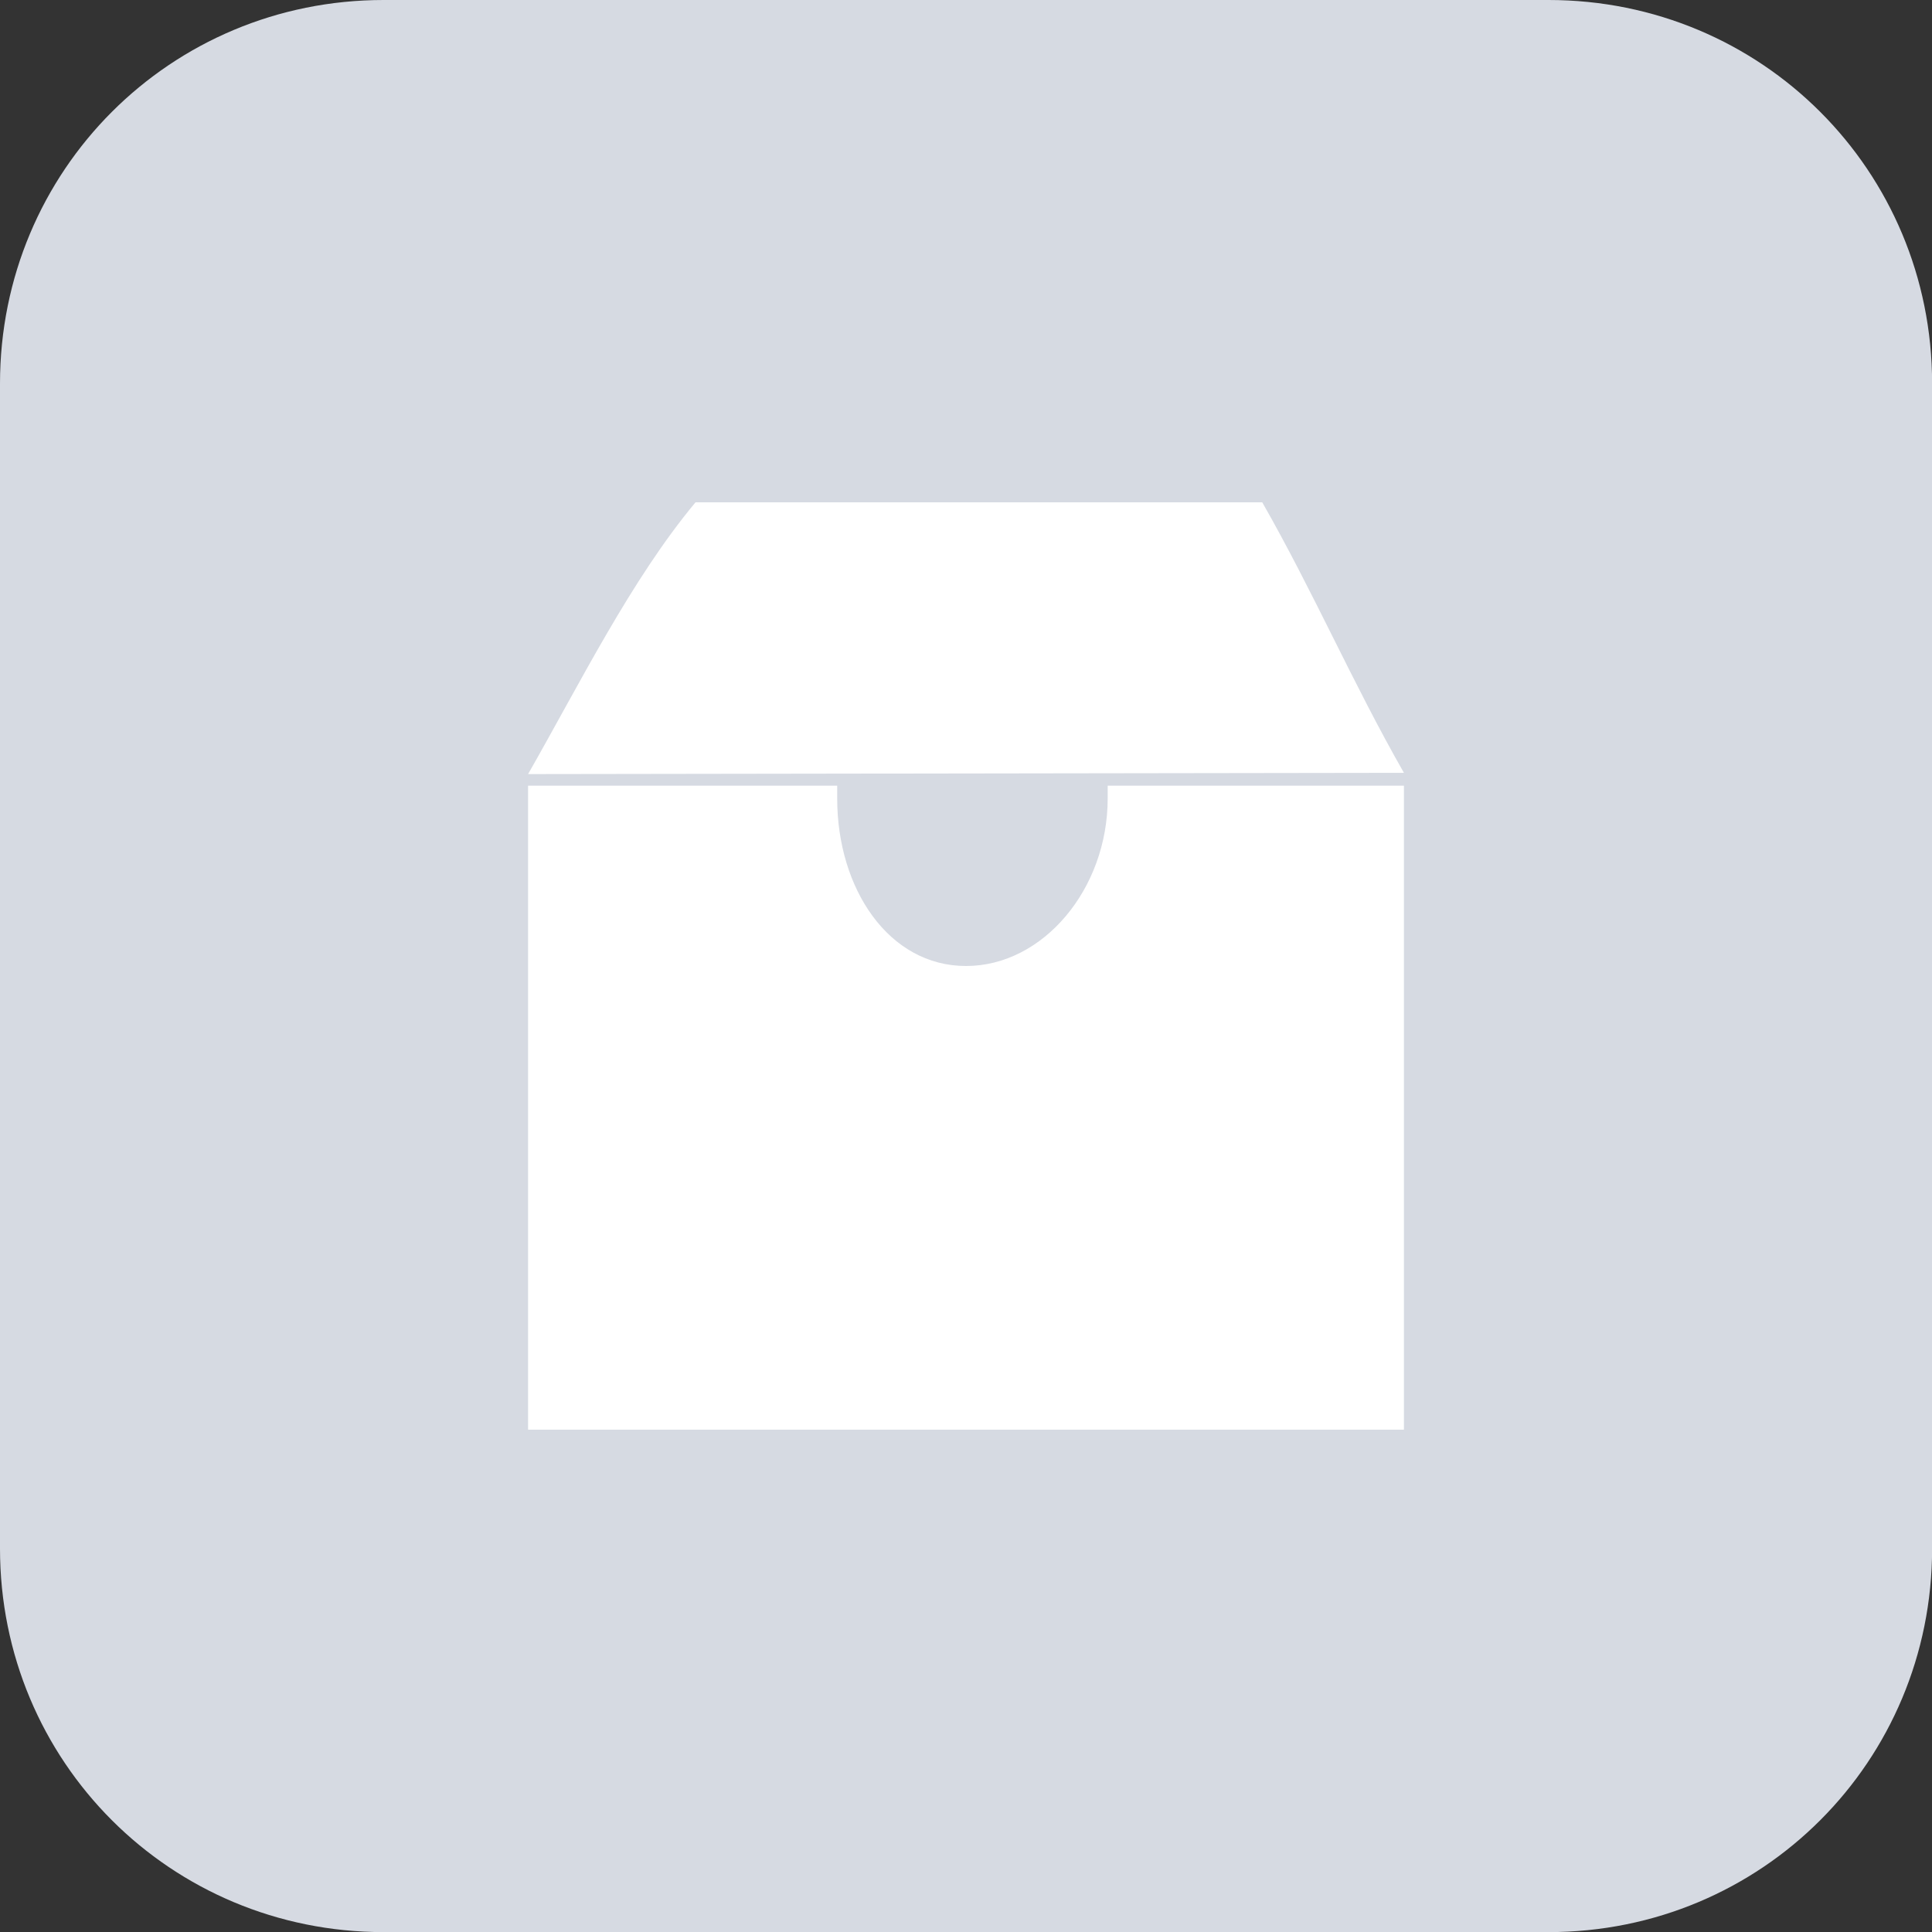 <?xml version="1.0" encoding="UTF-8" standalone="no"?>
<svg
   xmlns:dc="http://purl.org/dc/elements/1.1/"
   xmlns:cc="http://creativecommons.org/ns#"
   xmlns:rdf="http://www.w3.org/1999/02/22-rdf-syntax-ns#"
   xmlns:svg="http://www.w3.org/2000/svg"
   xmlns="http://www.w3.org/2000/svg"
   xmlns:sodipodi="http://sodipodi.sourceforge.net/DTD/sodipodi-0.dtd"
   xmlns:inkscape="http://www.inkscape.org/namespaces/inkscape"
   width="15"
   height="15"
   viewBox="0 0 15 15"
   version="1.1"
   xml:space="preserve"
   style="clip-rule:evenodd;fill-rule:evenodd;stroke-linejoin:round;stroke-miterlimit:2"
   id="svg13"
   sodipodi:docname="reports-project.svg"
   inkscape:version="0.92.4 (5da689c313, 2019-01-14)"><rect x="0" y="0" width="15" height="15" fill="#333333" stroke="none"/><defs
     id="defs17" /><sodipodi:namedview
     pagecolor="#ffffff"
     bordercolor="#666666"
     borderopacity="1"
     objecttolerance="10"
     gridtolerance="10"
     guidetolerance="10"
     inkscape:pageopacity="0"
     inkscape:pageshadow="2"
     inkscape:window-width="1920"
     inkscape:window-height="1001"
     id="namedview15"
     showgrid="false"
     inkscape:zoom="16.857143"
     inkscape:cx="7"
     inkscape:cy="6.6000003"
     inkscape:window-x="-9"
     inkscape:window-y="-9"
     inkscape:window-maximized="1"
     inkscape:current-layer="svg13" /><clipPath
     id="_clip1"><path
       d="m 2.7,0 h 8.2 c 1.5,0 2.7,1.2 2.7,2.7 v 8.2 c 0,1.5 -1.2,2.7 -2.7,2.7 H 2.7 C 1.2,13.6 0,12.4 0,10.9 V 2.7 C 0,1.2 1.2,0 2.7,0 Z"
       id="path2"
       inkscape:connector-curvature="0" /></clipPath><g
     clip-path="url(#_clip1)"
     id="g7"
     transform="scale(1.103)"><rect
       x="-4.5"
       y="-4.6"
       width="22.7"
       height="22.7"
       style="fill:#d6dae2"
       id="rect5" /></g><g
     id="g23"
     transform="translate(0.7,1.2)"><path
       id="path9"
       style="fill:#ffffff;fill-rule:nonzero"
       d="M 7.9,4.9 V 5 C 7.9,5.7 7.4,6.3 6.8,6.3 6.2,6.3 5.8,5.7 5.8,5 V 4.9 H 3.4 v 5 h 6.8 v -5 z"
       inkscape:connector-curvature="0" /><path
       id="path11"
       style="fill:#ffffff;fill-rule:nonzero"
       d="M 3.4,4.81 C 3.8,4.11 4.2,3.3 4.7,2.7 h 4.4 c 0.4,0.7 0.7,1.4 1.1,2.1"
       inkscape:connector-curvature="0" /></g></svg>